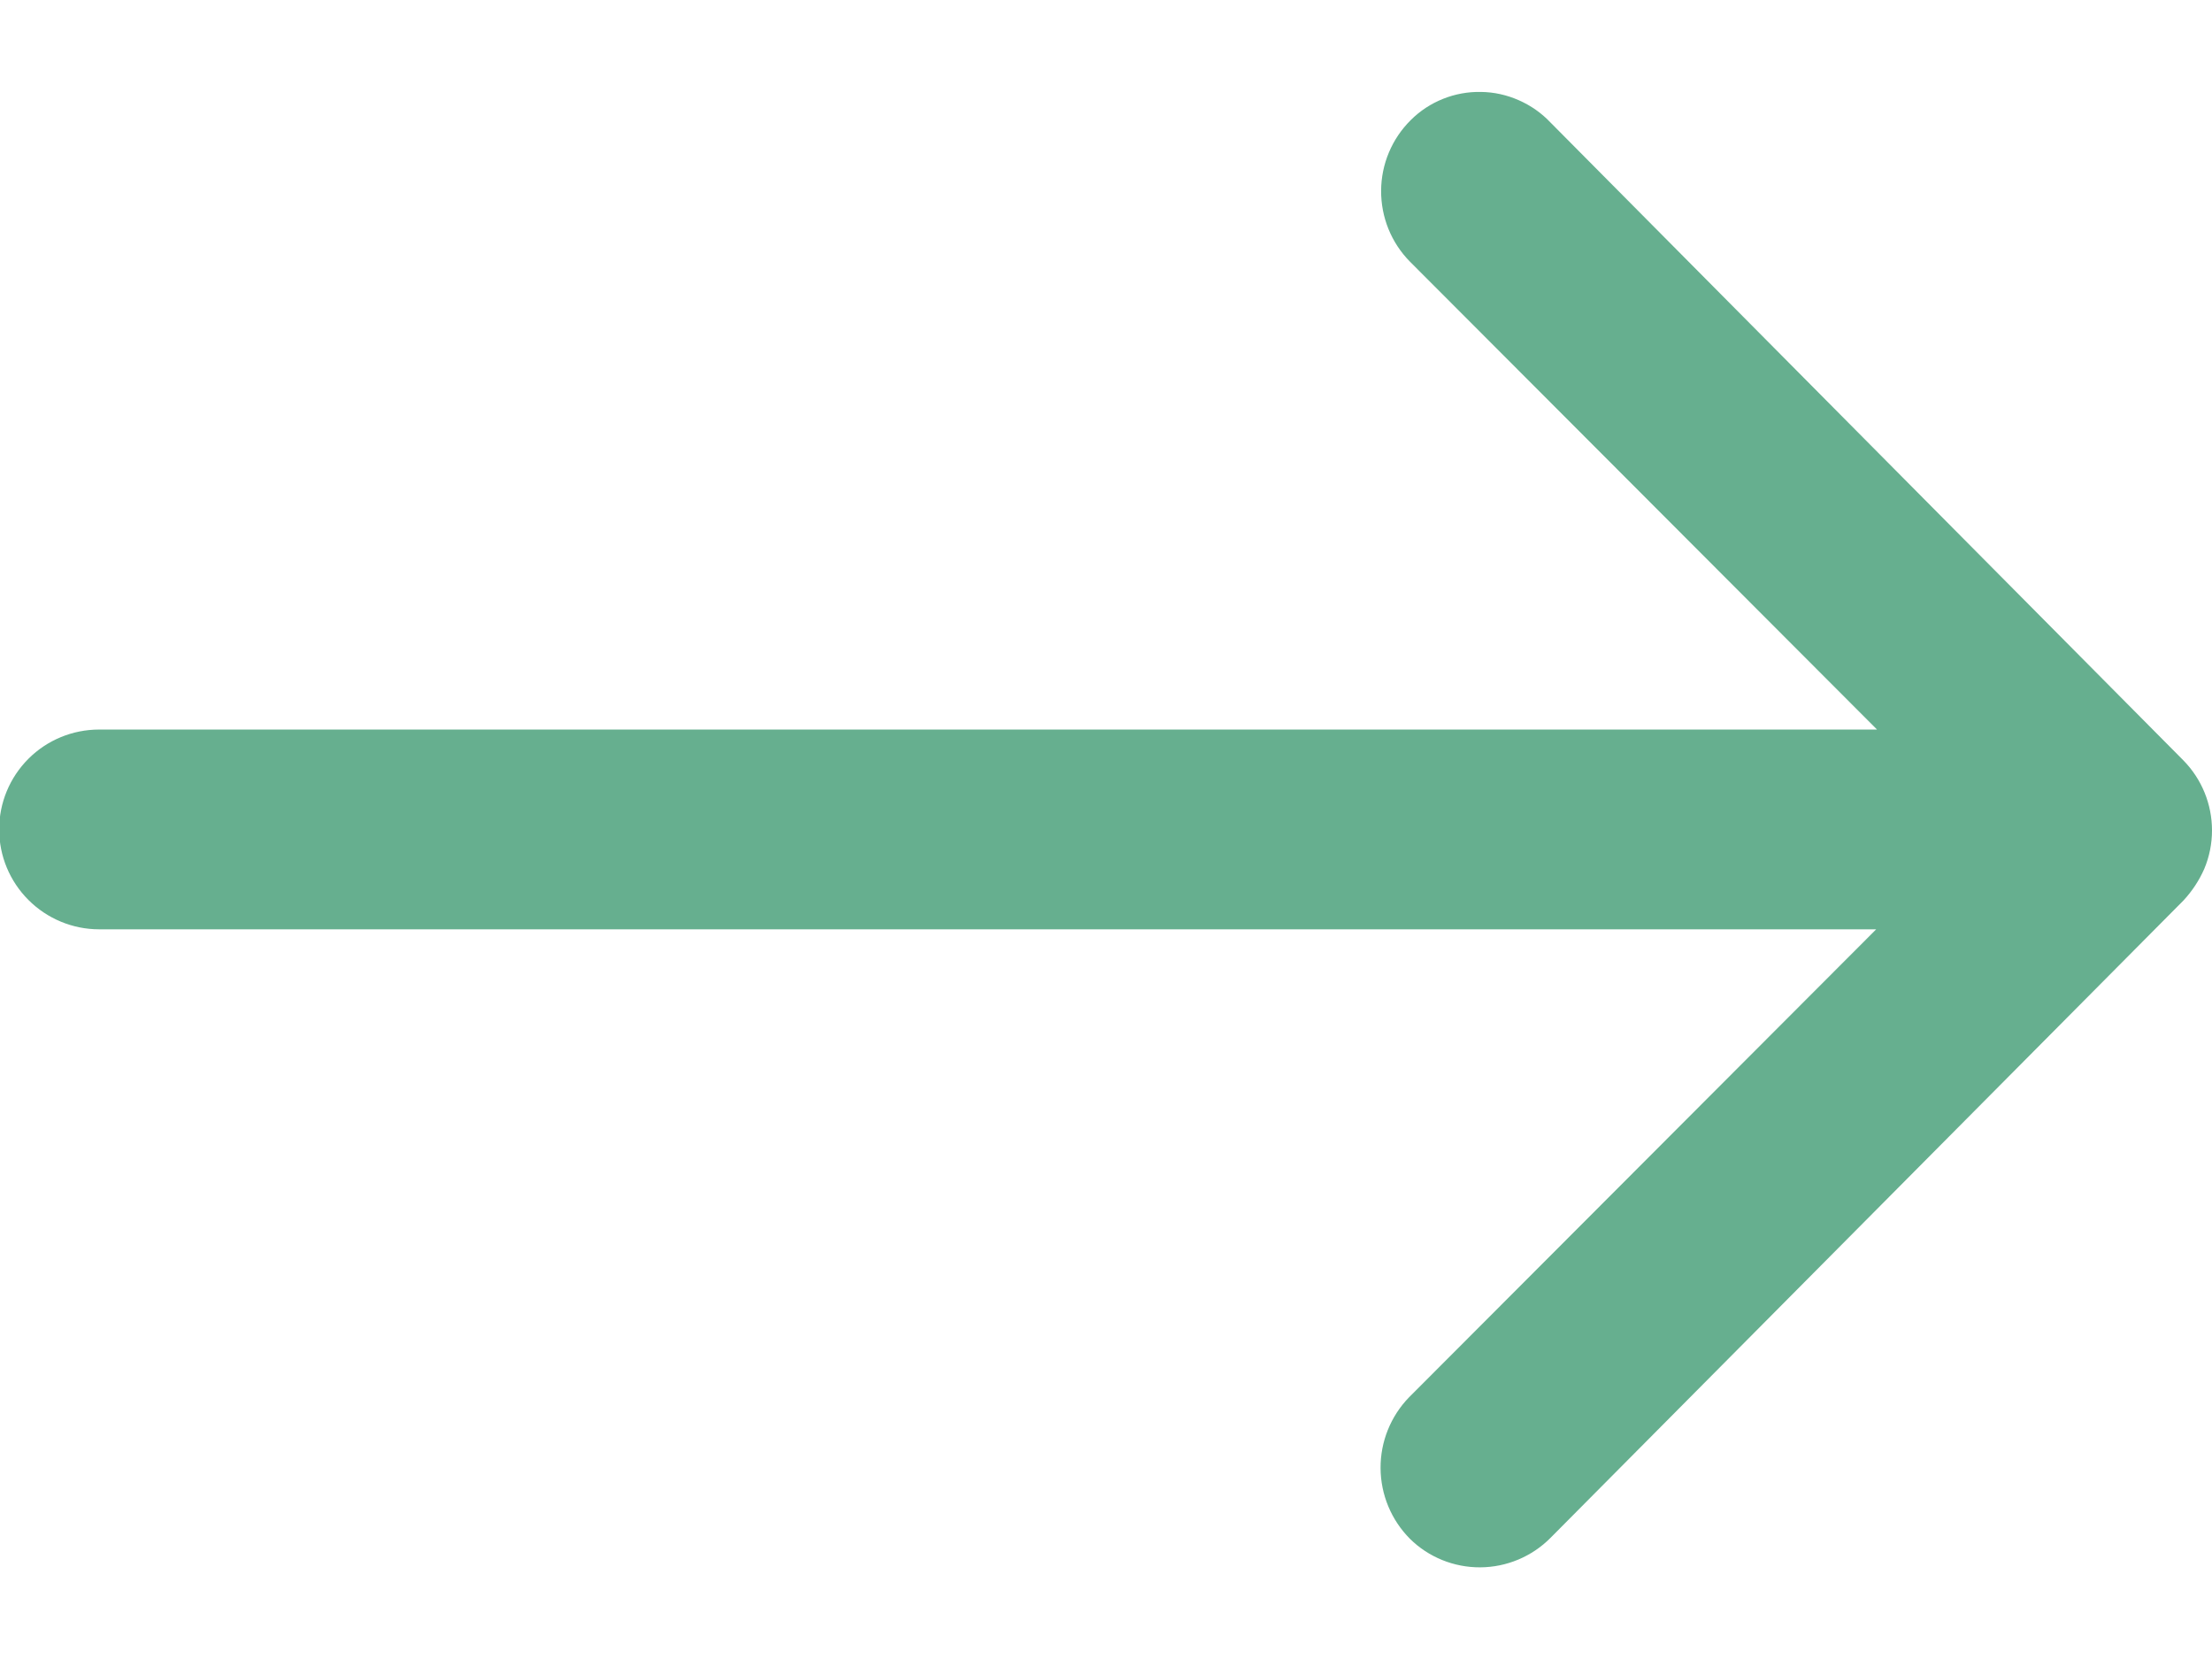 <svg width="16" height="12" viewBox="0 0 16 12" fill="none" xmlns="http://www.w3.org/2000/svg">
<path d="M10.204 0.869C10.068 1.004 9.991 1.187 9.99 1.379C9.989 1.571 10.063 1.755 10.198 1.892L13.577 5.277H0.717C0.525 5.277 0.341 5.353 0.206 5.488C0.07 5.624 -0.006 5.807 -0.006 5.999C-0.006 6.191 0.07 6.374 0.206 6.51C0.341 6.645 0.525 6.722 0.717 6.722H13.571L10.192 10.107C10.059 10.244 9.985 10.428 9.986 10.619C9.987 10.811 10.063 10.994 10.198 11.13C10.333 11.264 10.517 11.338 10.707 11.337C10.898 11.336 11.081 11.259 11.215 11.124L15.794 6.513C15.856 6.446 15.907 6.369 15.944 6.285C15.981 6.197 16 6.102 16 6.007C16 5.817 15.926 5.636 15.794 5.501L11.215 0.886C11.15 0.817 11.072 0.763 10.986 0.725C10.9 0.687 10.807 0.666 10.713 0.665C10.619 0.663 10.525 0.68 10.438 0.715C10.35 0.75 10.271 0.802 10.204 0.869Z" fill="#66AF8F"/>
</svg>
